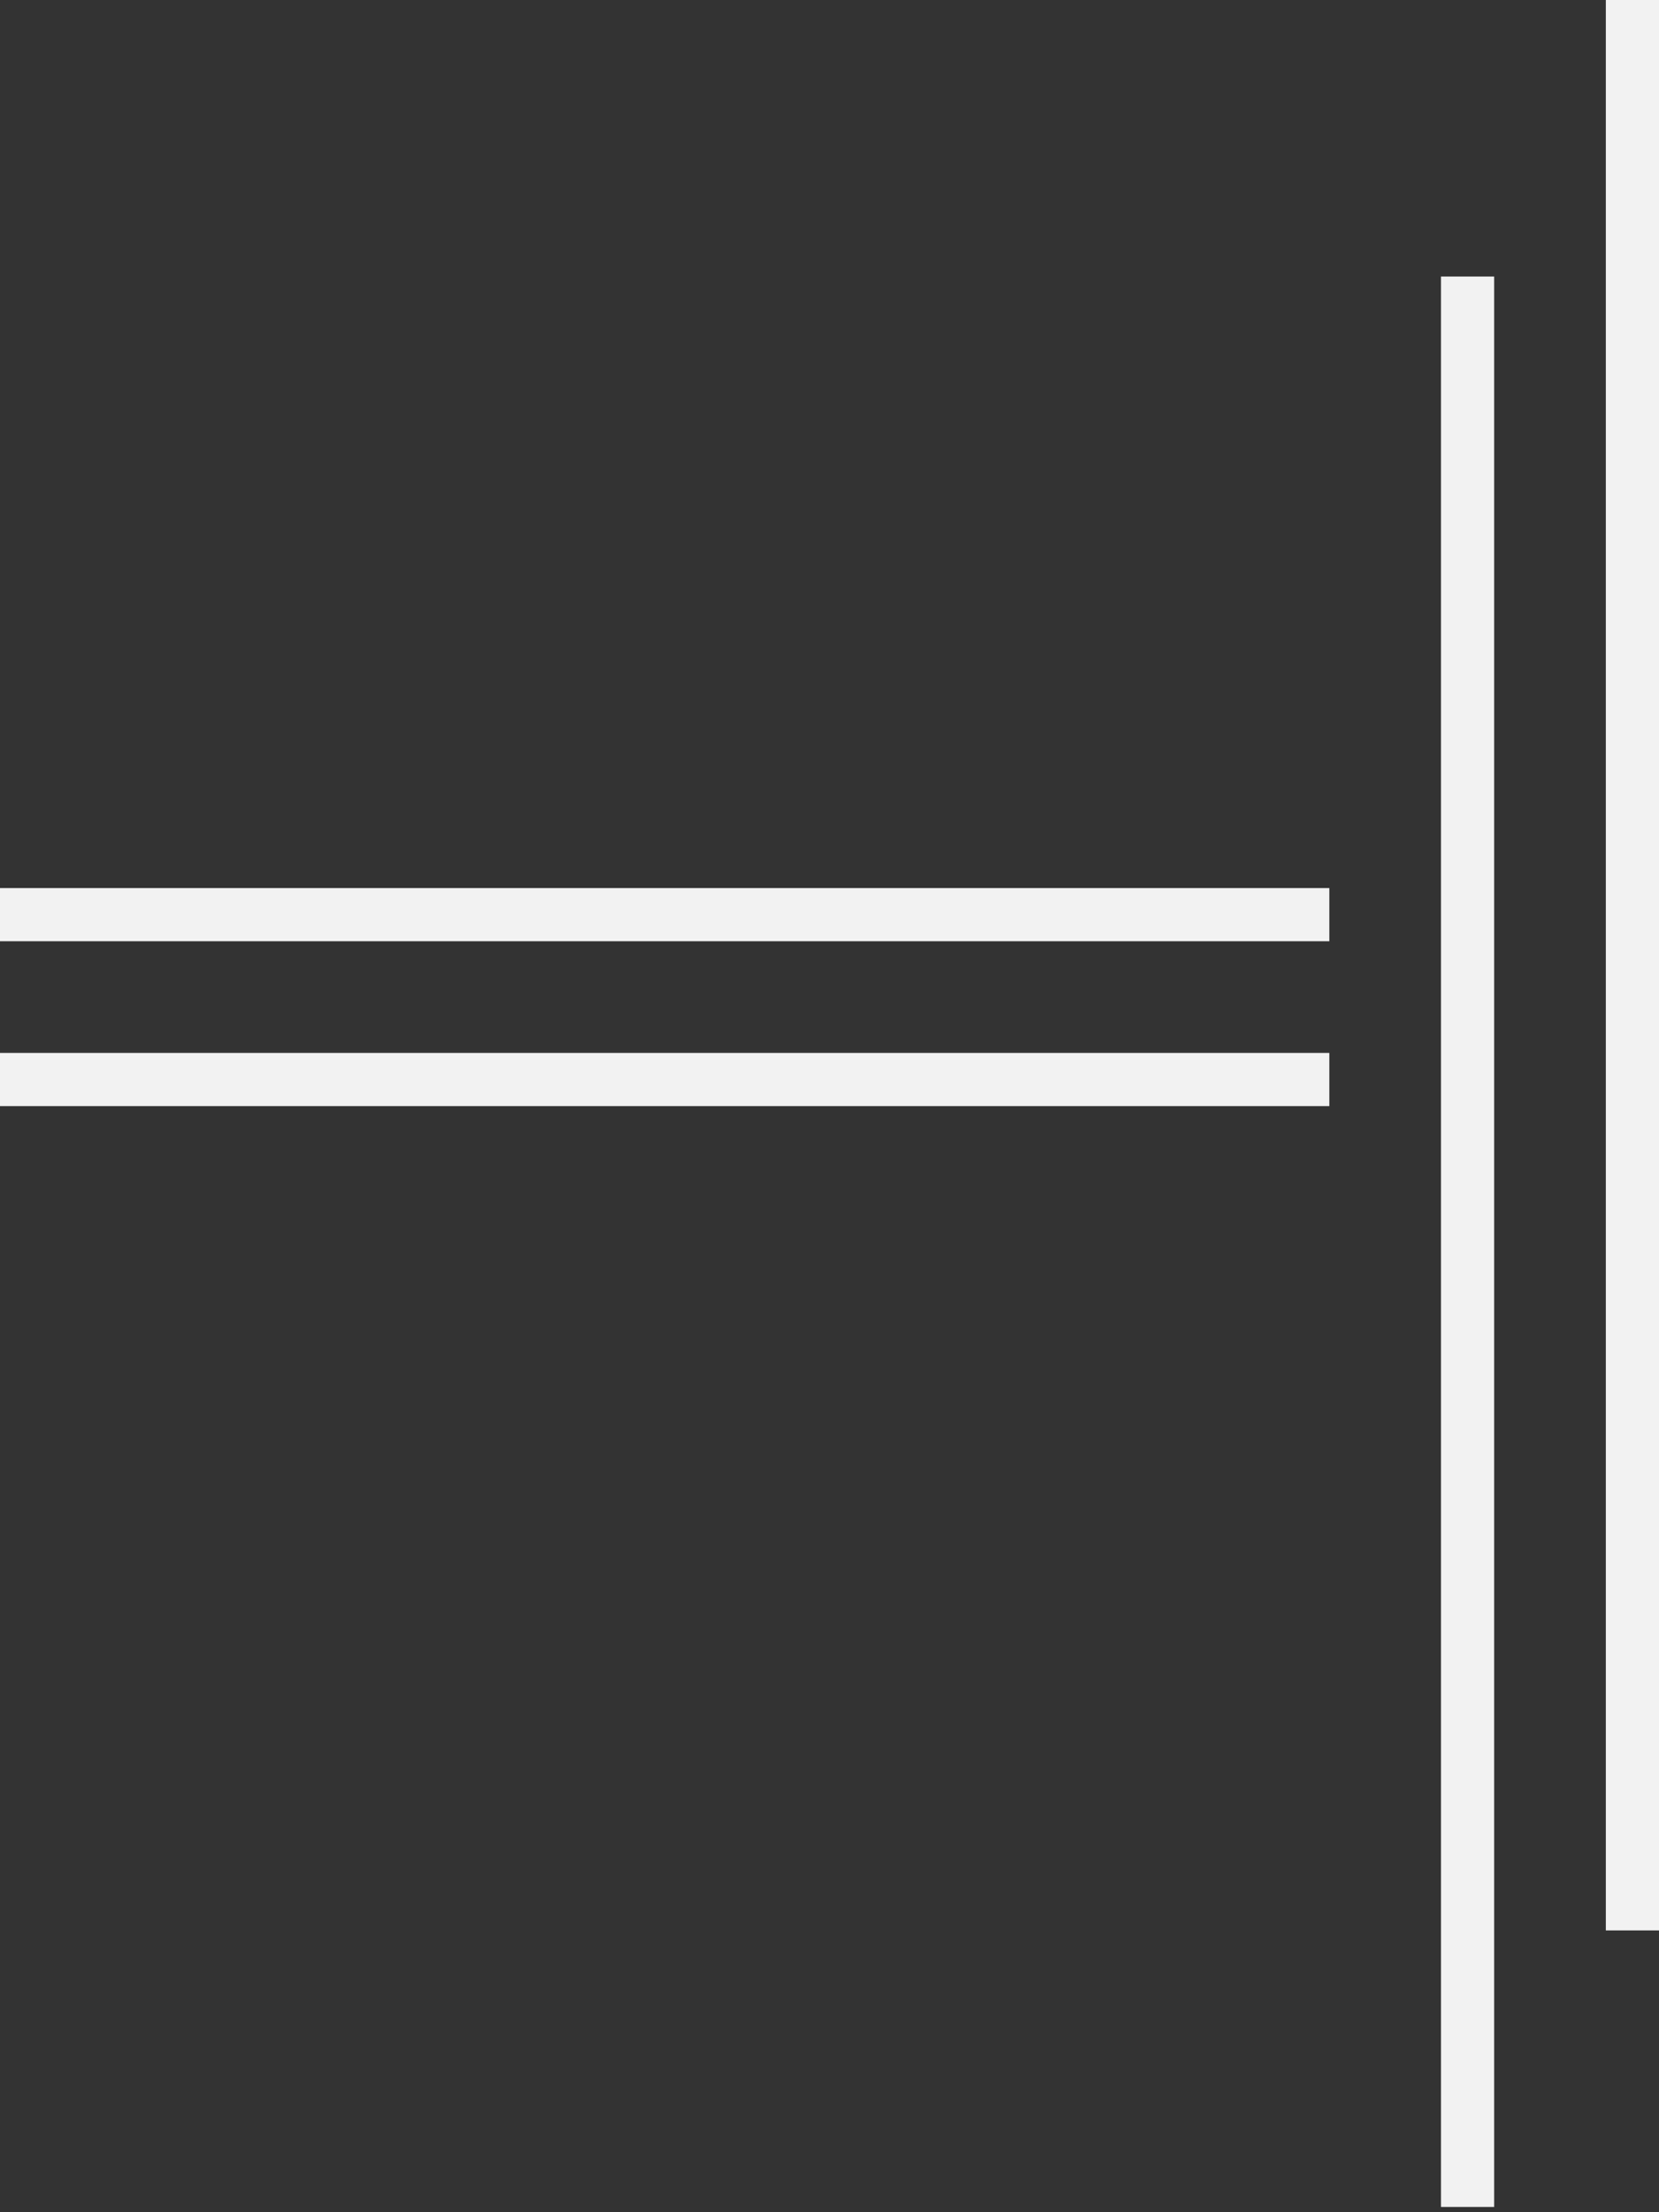 <svg width="312" height="416" viewBox="0 0 312 416" fill="none" xmlns="http://www.w3.org/2000/svg">
<rect x="0" y="0" width="312" height="416" fill="#333333" stroke="none"/>
<line y1="-5" x2="363.012" y2="-5" transform="matrix(0 1 1 0 312 0)" stroke="#F2F2F2" stroke-width="10"/>
<line y1="-5" x2="363.012" y2="-5" transform="matrix(0 1 1 0 281 52)" stroke="#F2F2F2" stroke-width="10"/>
<line x1="250" y1="172" y2="172" stroke="#F2F2F2" stroke-width="10"/>
<line x1="250" y1="203" y2="203" stroke="#F2F2F2" stroke-width="10"/>
</svg>

